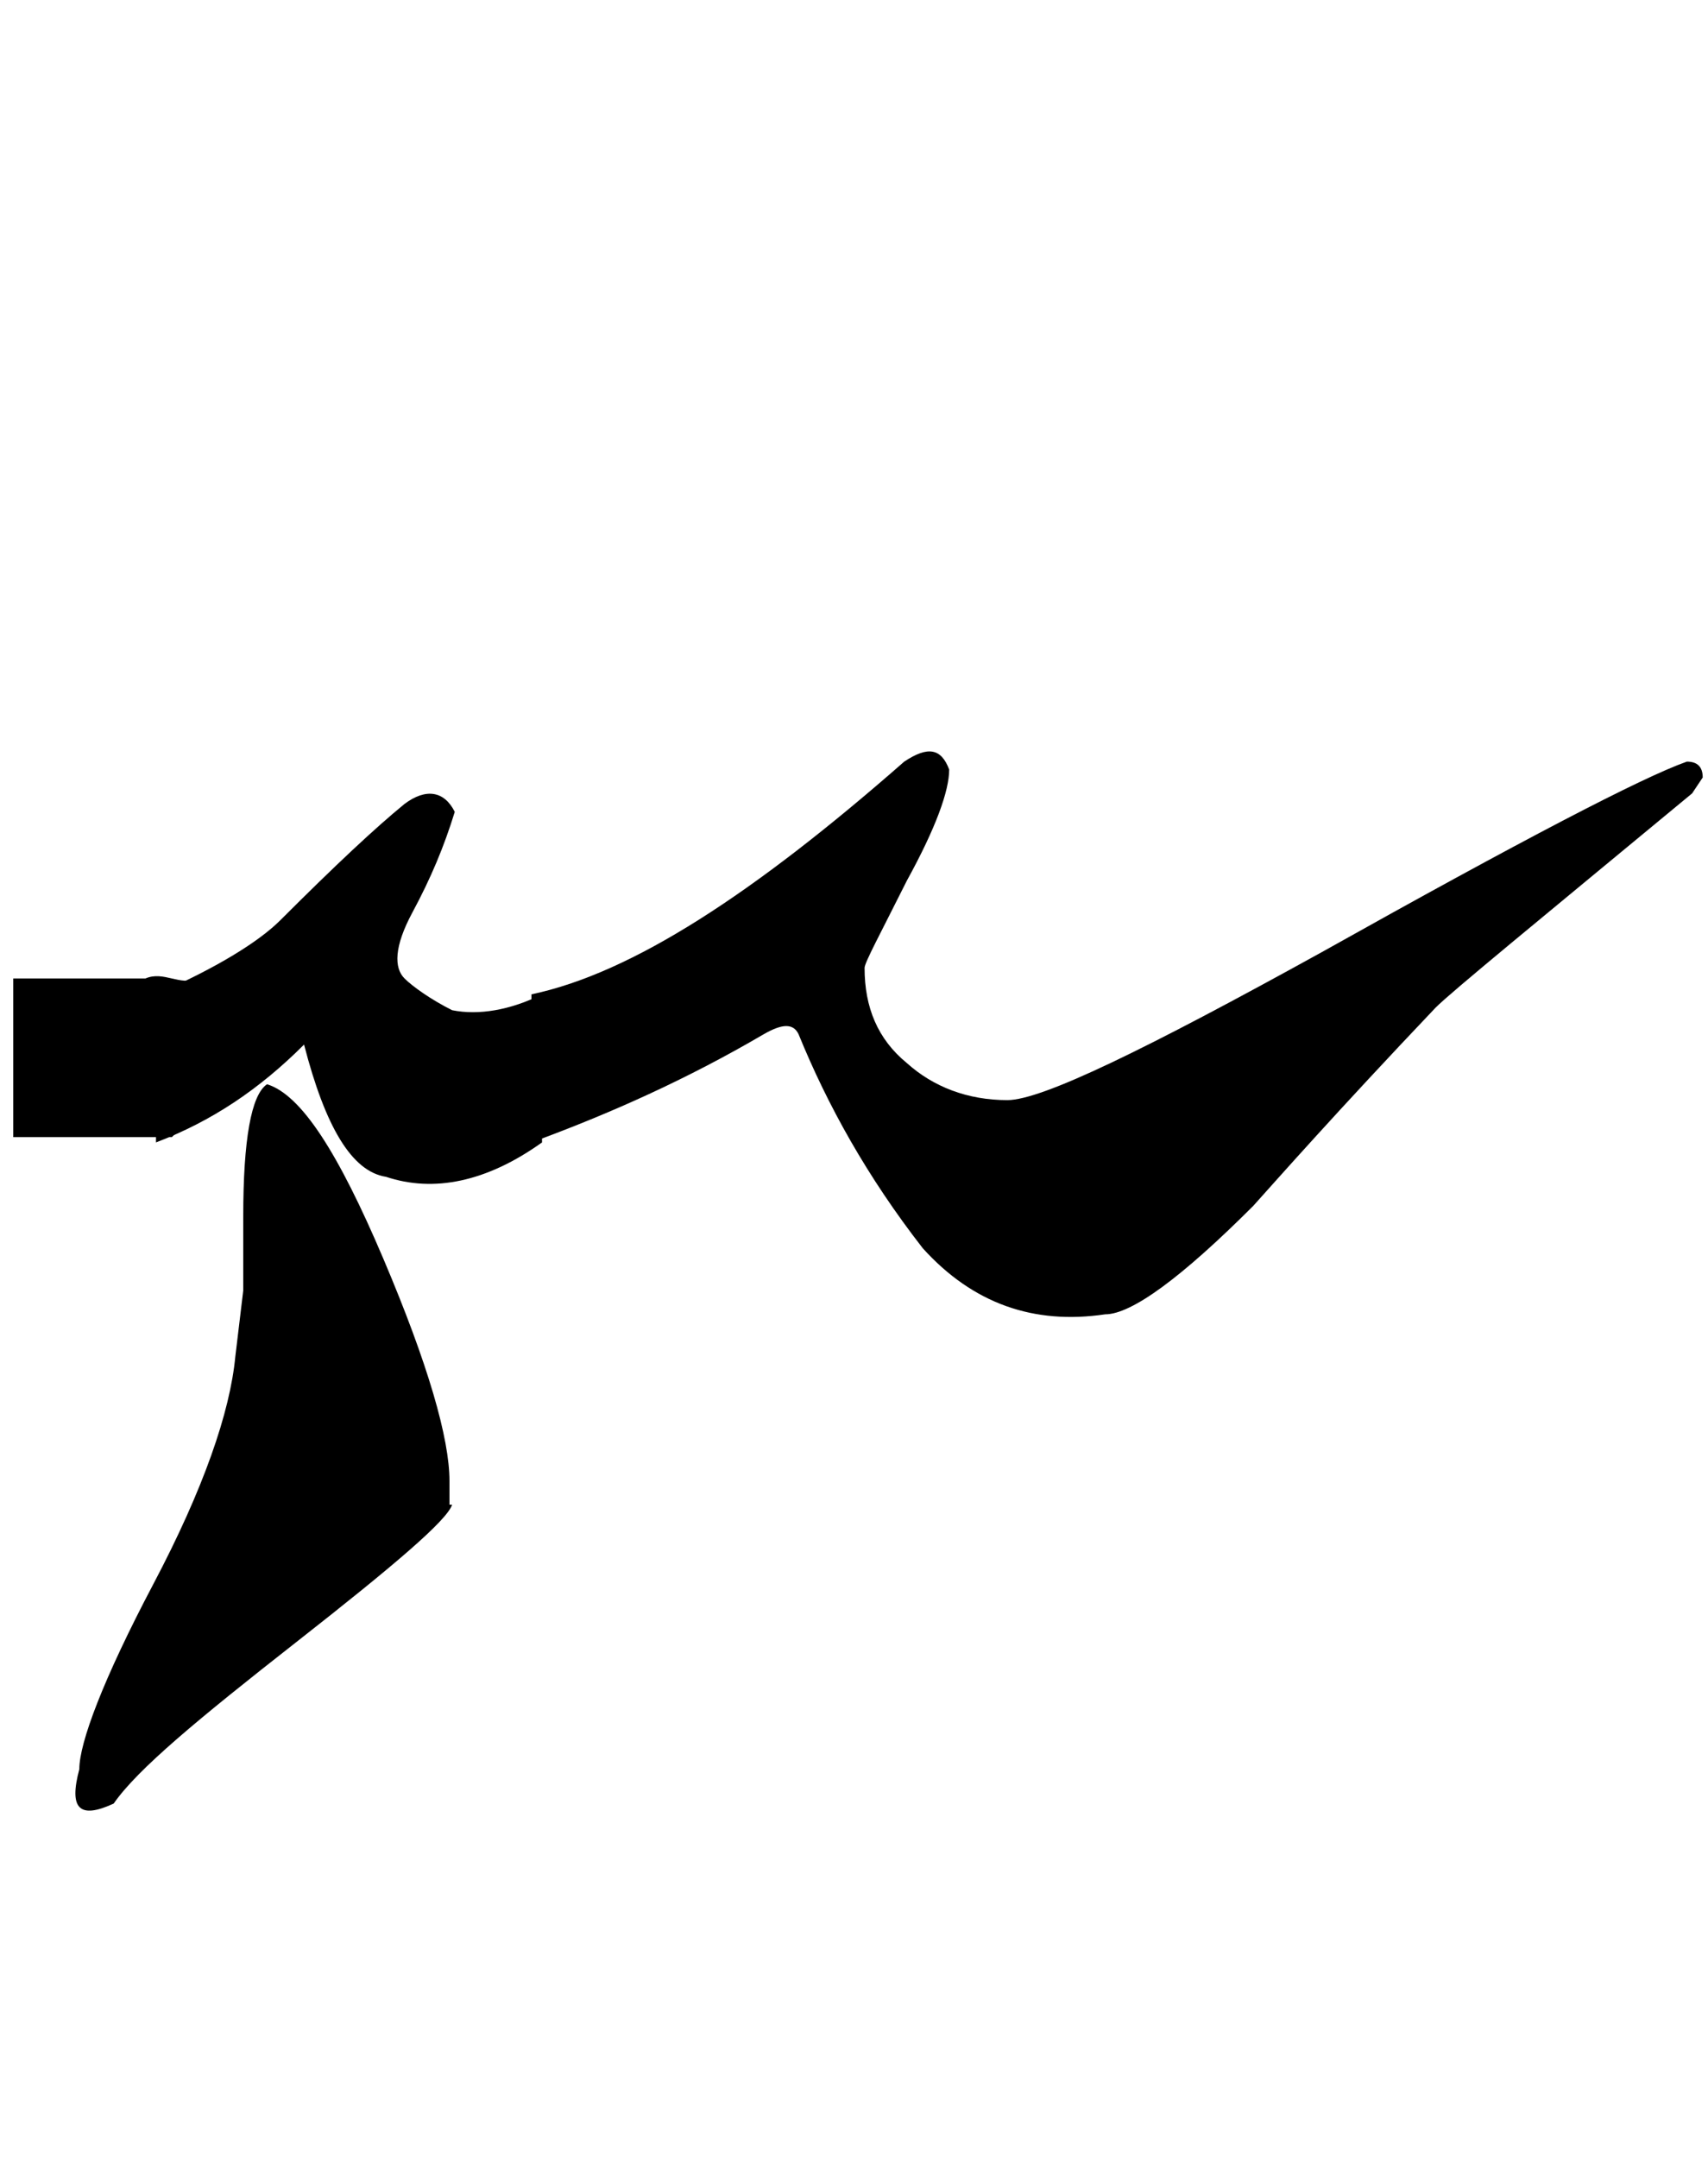 <?xml version="1.0" encoding="utf-8"?>
<!-- Generator: Adobe Illustrator 22.0.0, SVG Export Plug-In . SVG Version: 6.00 Build 0)  -->
<svg version="1.1" id="图层_1" xmlns="http://www.w3.org/2000/svg" xmlns:xlink="http://www.w3.org/1999/xlink" x="0px" y="0px"
	 viewBox="0 0 64.6 81.6" style="enable-background:new 0 0 64.6 81.6;" xml:space="preserve">
<g>
	<path d="M17.1,56.9c-0.2,0.6-2.2,2.3-5.9,5.2s-6,4.8-6.9,6.1C3,68.8,2.6,68.4,3,66.9c0-1,0.9-3.4,2.8-7s2.9-6.5,3.1-8.6l0.3-2.5V46
		c0-2.9,0.3-4.6,0.9-5c1.3,0.4,2.7,2.6,4.4,6.6c1.7,4,2.5,6.8,2.5,8.4V56.9z M17.1,38.2c1,0.2,2.2,0,3.4-0.6v5.6
		c-2.1,1.5-4.1,1.9-5.9,1.3c-1.3-0.2-2.3-1.9-3.1-5c-1.7,1.7-3.5,2.9-5.6,3.7v-5.6c2.3-1,3.9-2,4.7-2.8c2.1-2.1,3.6-3.5,4.7-4.4
		c0.8-0.6,1.5-0.5,1.9,0.3c-0.4,1.3-0.9,2.5-1.6,3.8s-0.7,2.1-0.3,2.5C15.6,37.3,16.3,37.8,17.1,38.2z"/>
	<path d="M35.9,29.1c0,0.8-0.5,2.2-1.6,4.2c-1,2-1.6,3.1-1.6,3.3c0,1.5,0.5,2.7,1.6,3.6c1,0.9,2.3,1.4,3.8,1.4
		c1.3,0,5.2-1.9,11.9-5.6c7.5-4.2,12.1-6.6,13.8-7.2c0.4,0,0.6,0.2,0.6,0.6L64,30c-5.8,4.8-9.1,7.5-9.7,8.1c-3.8,4-6,6.5-6.9,7.5
		c-2.7,2.7-4.6,4.1-5.6,4.1c-2.7,0.4-5-0.4-6.9-2.5c-2.1-2.7-3.6-5.4-4.7-8.1c-0.2-0.4-0.6-0.4-1.3,0c-2.9,1.7-5.8,3-8.8,4.1v-5.6
		c3.8-0.8,8.4-3.8,14.1-8.8C35.1,28.2,35.6,28.3,35.9,29.1z"/>
</g>
<path d="M6.5,43c-0.2,0-0.4,0-0.6,0c-1.8,0-3.6,0-5.4,0c0-2,0-4,0-6c1.7,0,3.3,0,5,0c0.7-0.3,1.3,0.3,2,0c0.3,1.7,0.7,2.3,1,4
	c-0.3,0.3-0.7,0.7-1,1S6.8,42.7,6.5,43z"/>
</svg>
